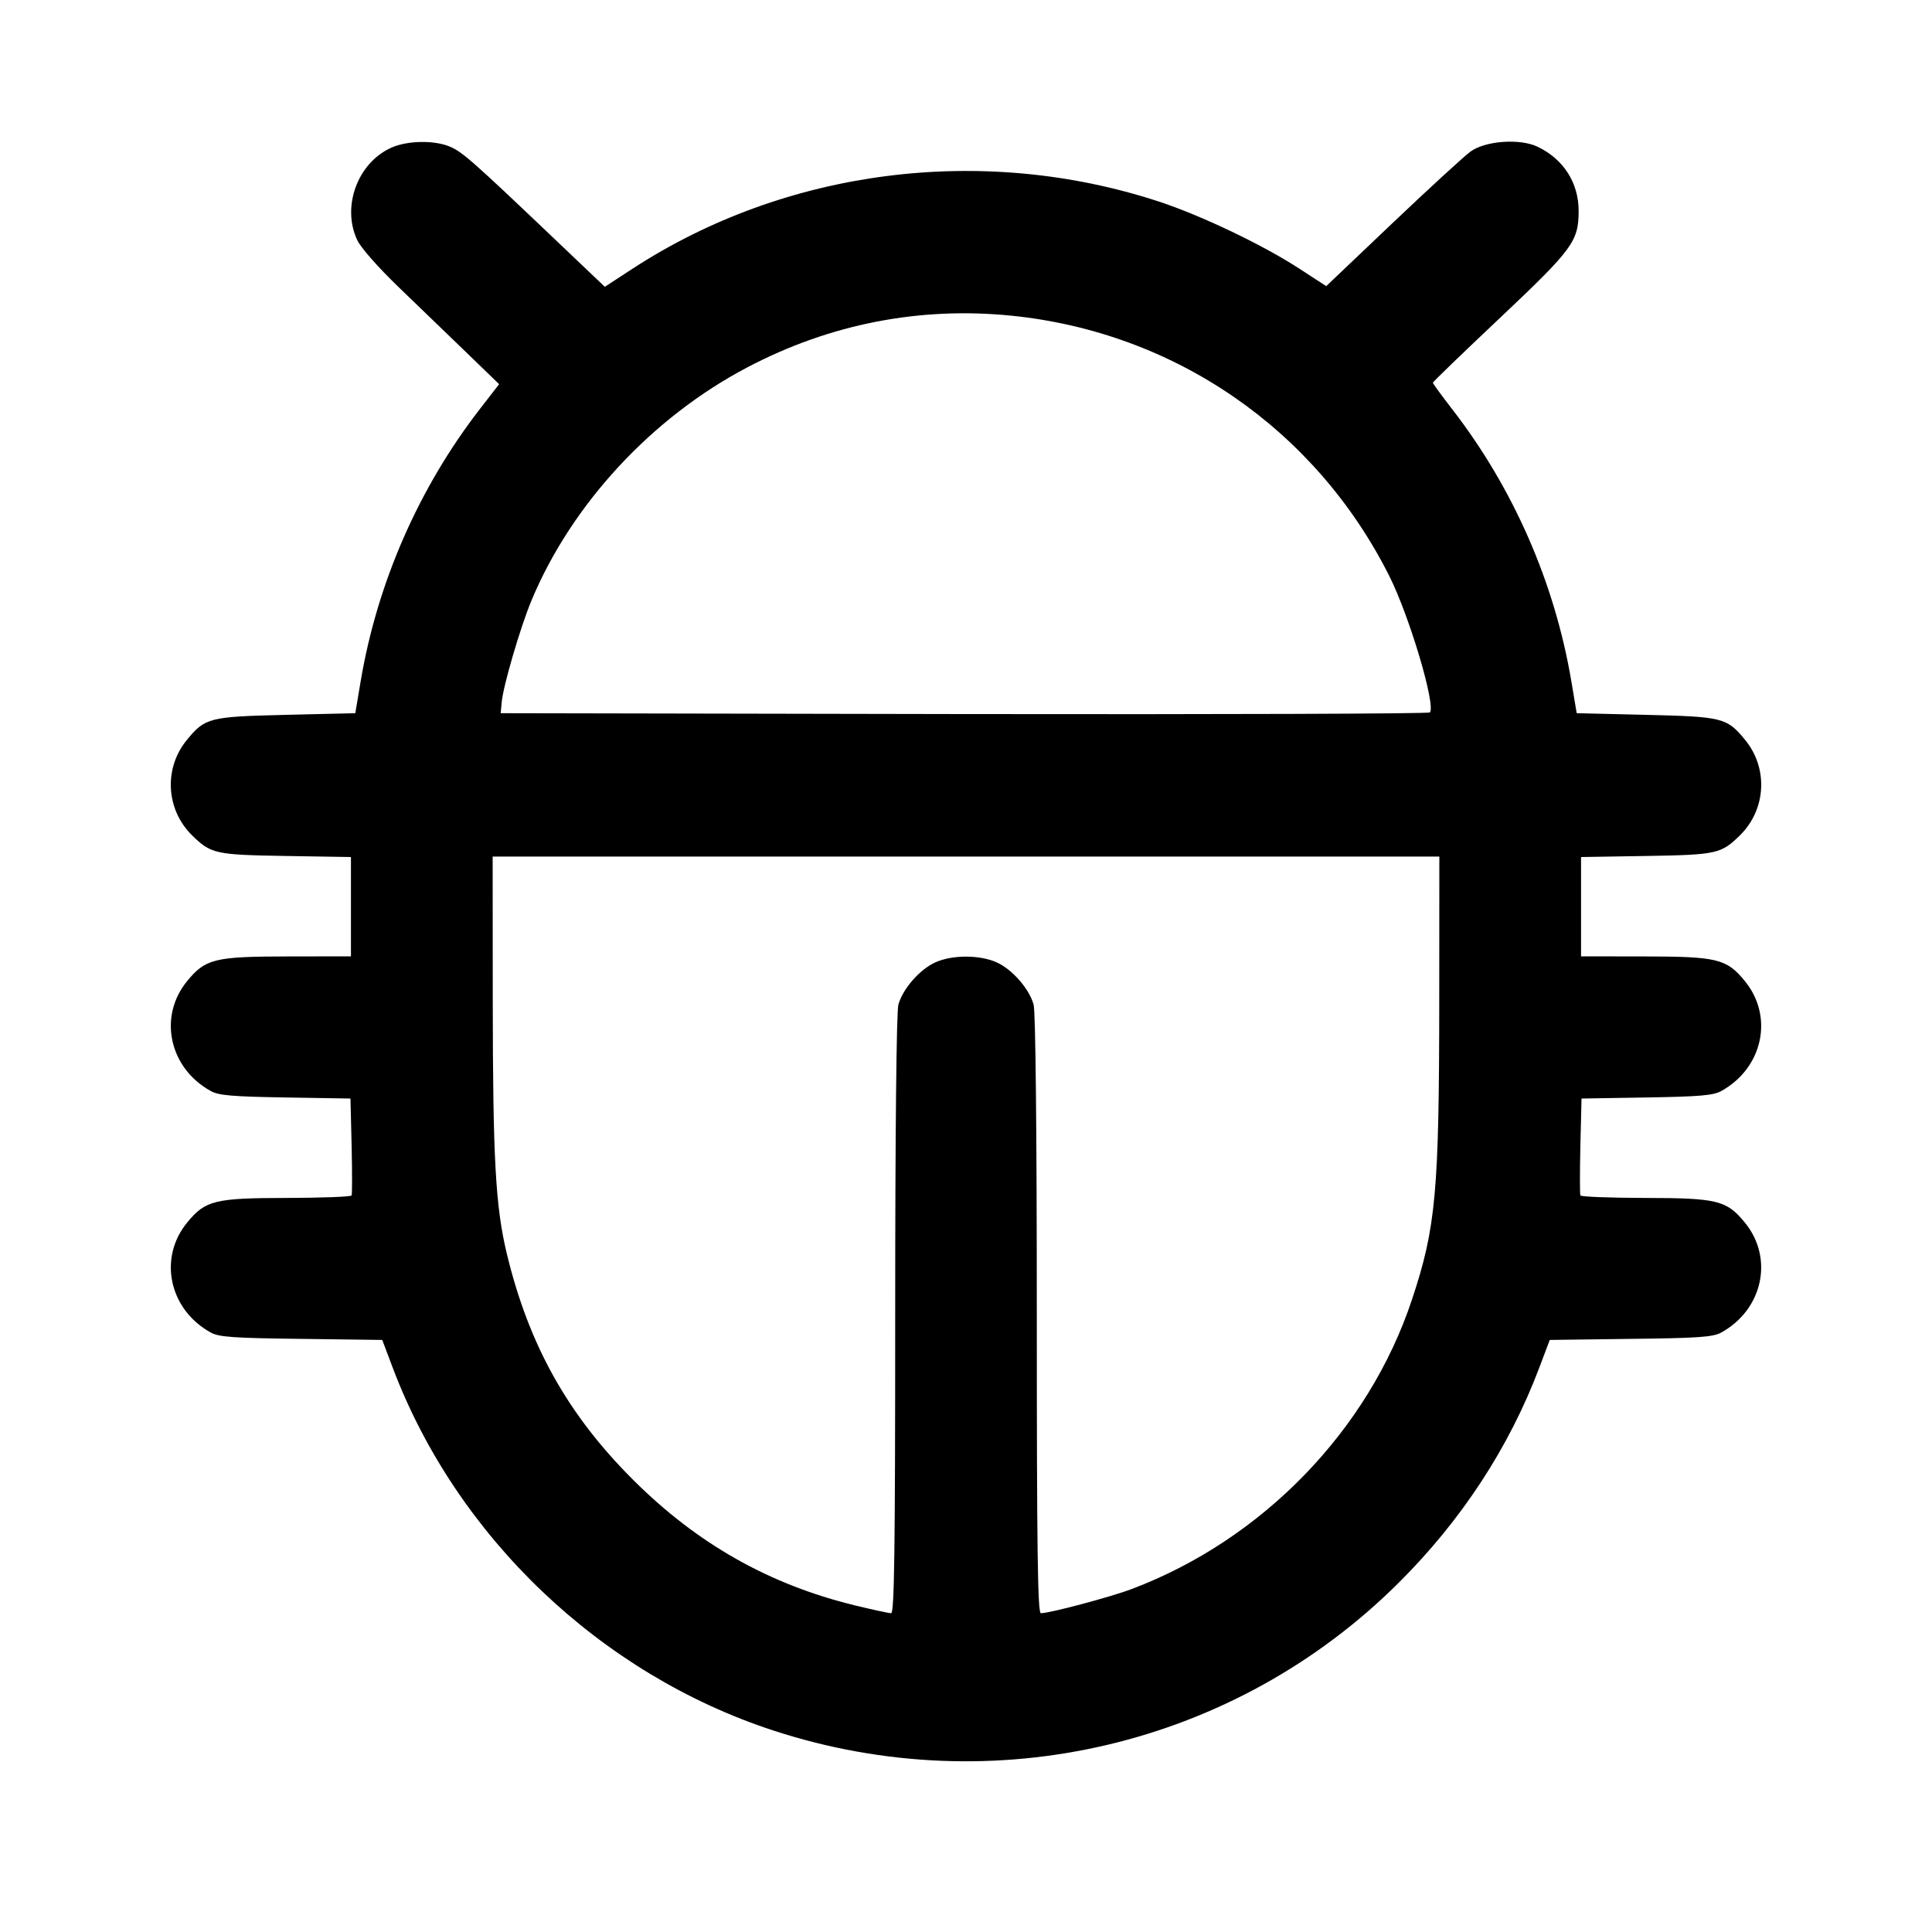 <svg xmlns="http://www.w3.org/2000/svg" xml:space="preserve" fill="none" viewBox="0 0 20 20"><path d="M4.048 1.530 C 3.702 1.687,3.536 2.138,3.697 2.483 C 3.732 2.561,3.911 2.764,4.121 2.967 C 4.321 3.159,4.638 3.465,4.826 3.647 L 5.167 3.977 4.967 4.235 C 4.335 5.052,3.906 6.032,3.734 7.050 L 3.678 7.383 2.964 7.400 C 2.167 7.419,2.124 7.429,1.936 7.658 C 1.694 7.950,1.716 8.378,1.986 8.645 C 2.183 8.839,2.226 8.849,2.958 8.861 L 3.633 8.872 3.633 9.386 L 3.633 9.900 2.975 9.901 C 2.225 9.902,2.127 9.925,1.939 10.154 C 1.635 10.522,1.750 11.057,2.183 11.295 C 2.265 11.340,2.407 11.352,2.956 11.361 L 3.628 11.372 3.640 11.861 C 3.646 12.130,3.646 12.361,3.640 12.375 C 3.634 12.389,3.334 12.400,2.973 12.401 C 2.225 12.402,2.127 12.425,1.939 12.654 C 1.635 13.022,1.750 13.557,2.183 13.795 C 2.267 13.841,2.417 13.852,3.120 13.860 L 3.957 13.871 4.066 14.160 C 4.728 15.911,6.217 17.330,8.008 17.915 C 10.290 18.660,12.781 18.073,14.476 16.388 C 15.128 15.740,15.622 14.985,15.934 14.160 L 16.043 13.871 16.880 13.860 C 17.583 13.852,17.733 13.841,17.817 13.795 C 18.250 13.557,18.365 13.022,18.061 12.654 C 17.873 12.425,17.775 12.402,17.027 12.401 C 16.666 12.400,16.366 12.389,16.360 12.375 C 16.354 12.361,16.354 12.130,16.360 11.861 L 16.372 11.372 17.044 11.361 C 17.593 11.352,17.735 11.340,17.817 11.295 C 18.250 11.057,18.365 10.522,18.061 10.154 C 17.873 9.925,17.775 9.902,17.025 9.901 L 16.367 9.900 16.367 9.386 L 16.367 8.872 17.042 8.861 C 17.774 8.849,17.817 8.839,18.014 8.645 C 18.284 8.378,18.306 7.950,18.064 7.658 C 17.876 7.429,17.833 7.419,17.036 7.400 L 16.322 7.383 16.266 7.050 C 16.094 6.032,15.665 5.052,15.033 4.236 C 14.923 4.094,14.833 3.970,14.833 3.962 C 14.833 3.953,15.147 3.650,15.531 3.288 C 16.284 2.576,16.341 2.499,16.342 2.183 C 16.342 1.892,16.185 1.646,15.915 1.518 C 15.733 1.432,15.378 1.457,15.224 1.568 C 15.161 1.613,14.799 1.945,14.419 2.306 L 13.729 2.962 13.449 2.780 C 13.073 2.535,12.430 2.228,11.992 2.085 C 10.166 1.488,8.132 1.749,6.546 2.783 L 6.261 2.969 5.722 2.456 C 4.890 1.664,4.783 1.570,4.655 1.517 C 4.492 1.449,4.213 1.455,4.048 1.530 M10.471 3.268 C 12.160 3.439,13.617 4.442,14.381 5.961 C 14.590 6.376,14.866 7.304,14.802 7.375 C 14.790 7.389,12.621 7.396,9.982 7.392 L 5.183 7.383 5.194 7.267 C 5.209 7.099,5.386 6.495,5.501 6.218 C 5.916 5.221,6.749 4.321,7.738 3.802 C 8.590 3.354,9.520 3.172,10.471 3.268 M14.899 10.342 C 14.898 12.341,14.865 12.707,14.616 13.455 C 14.168 14.804,13.071 15.937,11.717 16.449 C 11.498 16.532,10.867 16.700,10.775 16.700 C 10.742 16.700,10.733 16.059,10.733 13.608 C 10.733 11.705,10.720 10.472,10.700 10.400 C 10.655 10.237,10.480 10.036,10.319 9.963 C 10.143 9.883,9.857 9.883,9.681 9.963 C 9.520 10.036,9.345 10.237,9.300 10.400 C 9.280 10.472,9.267 11.705,9.267 13.608 C 9.267 16.059,9.258 16.700,9.225 16.700 C 9.202 16.700,9.033 16.663,8.850 16.619 C 7.960 16.402,7.214 15.979,6.551 15.316 C 5.875 14.641,5.474 13.921,5.247 12.980 C 5.129 12.491,5.102 11.995,5.101 10.342 L 5.100 8.867 10.000 8.867 L 14.900 8.867 14.899 10.342 " stroke="none" fill-rule="evenodd" fill="black"></path></svg>